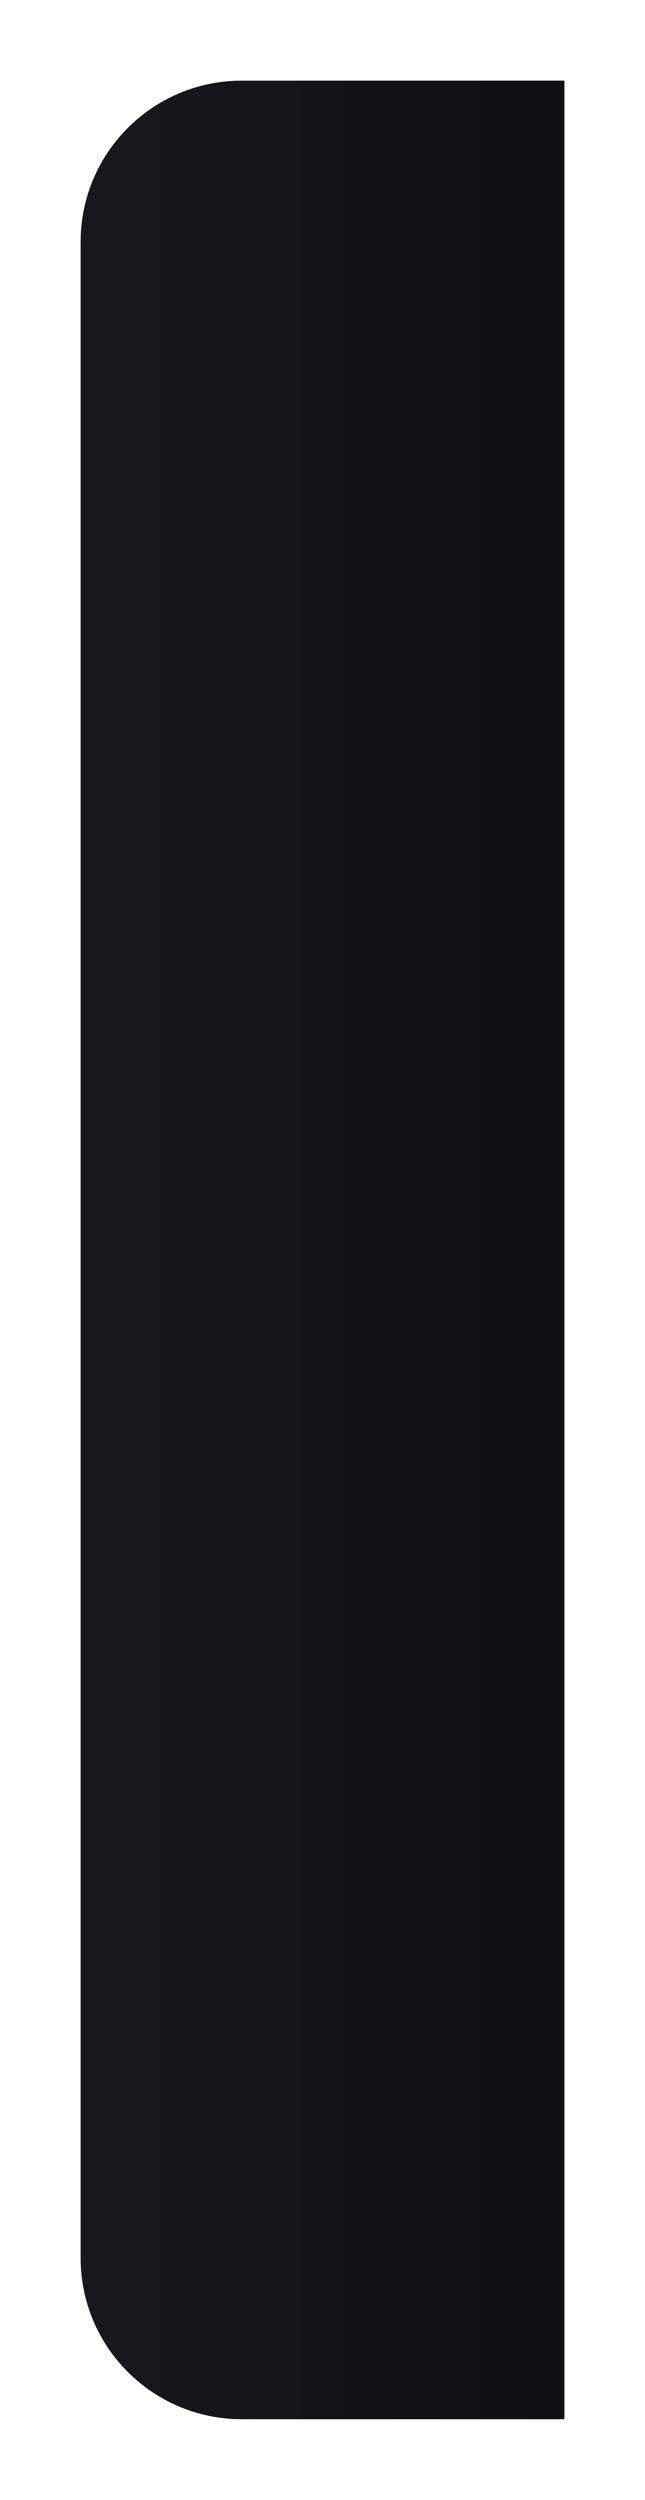 <svg width="8" height="31" viewBox="0 0 8 31" fill="none" xmlns="http://www.w3.org/2000/svg">
<g filter="url(#filter0_dii_5075_19110)">
<path d="M1 2C1 0.895 1.895 0 3 0H7V29H3C1.895 29 1 28.105 1 27V2Z" fill="#18181C"/>
<path d="M1 2C1 0.895 1.895 0 3 0H7V29H3C1.895 29 1 28.105 1 27V2Z" fill="url(#paint0_linear_5075_19110)" fill-opacity="0.46"/>
</g>
<defs>
<filter id="filter0_dii_5075_19110" x="0" y="-1" width="8" height="32" filterUnits="userSpaceOnUse" colorInterpolationFilters="sRGB">
<feFlood floodOpacity="0" result="BackgroundImageFix"/>
<feColorMatrix in="SourceAlpha" type="matrix" values="0 0 0 0 0 0 0 0 0 0 0 0 0 0 0 0 0 0 127 0" result="hardAlpha"/>
<feOffset dy="1"/>
<feGaussianBlur stdDeviation="0.5"/>
<feComposite in2="hardAlpha" operator="out"/>
<feColorMatrix type="matrix" values="0 0 0 0 0 0 0 0 0 0 0 0 0 0 0 0 0 0 0.25 0"/>
<feBlend mode="normal" in2="BackgroundImageFix" result="effect1_dropShadow_5075_19110"/>
<feBlend mode="normal" in="SourceGraphic" in2="effect1_dropShadow_5075_19110" result="shape"/>
<feColorMatrix in="SourceAlpha" type="matrix" values="0 0 0 0 0 0 0 0 0 0 0 0 0 0 0 0 0 0 127 0" result="hardAlpha"/>
<feOffset dy="-1"/>
<feGaussianBlur stdDeviation="0.5"/>
<feComposite in2="hardAlpha" operator="arithmetic" k2="-1" k3="1"/>
<feColorMatrix type="matrix" values="0 0 0 0 0 0 0 0 0 0 0 0 0 0 0 0 0 0 0.25 0"/>
<feBlend mode="normal" in2="shape" result="effect2_innerShadow_5075_19110"/>
<feColorMatrix in="SourceAlpha" type="matrix" values="0 0 0 0 0 0 0 0 0 0 0 0 0 0 0 0 0 0 127 0" result="hardAlpha"/>
<feOffset dy="1"/>
<feGaussianBlur stdDeviation="0.5"/>
<feComposite in2="hardAlpha" operator="arithmetic" k2="-1" k3="1"/>
<feColorMatrix type="matrix" values="0 0 0 0 1 0 0 0 0 1 0 0 0 0 1 0 0 0 0.05 0"/>
<feBlend mode="normal" in2="effect2_innerShadow_5075_19110" result="effect3_innerShadow_5075_19110"/>
</filter>
<linearGradient id="paint0_linear_5075_19110" x1="8" y1="14" x2="1" y2="14" gradientUnits="userSpaceOnUse">
<stop/>
<stop offset="0.896" stop-opacity="0"/>
</linearGradient>
</defs>
</svg>
